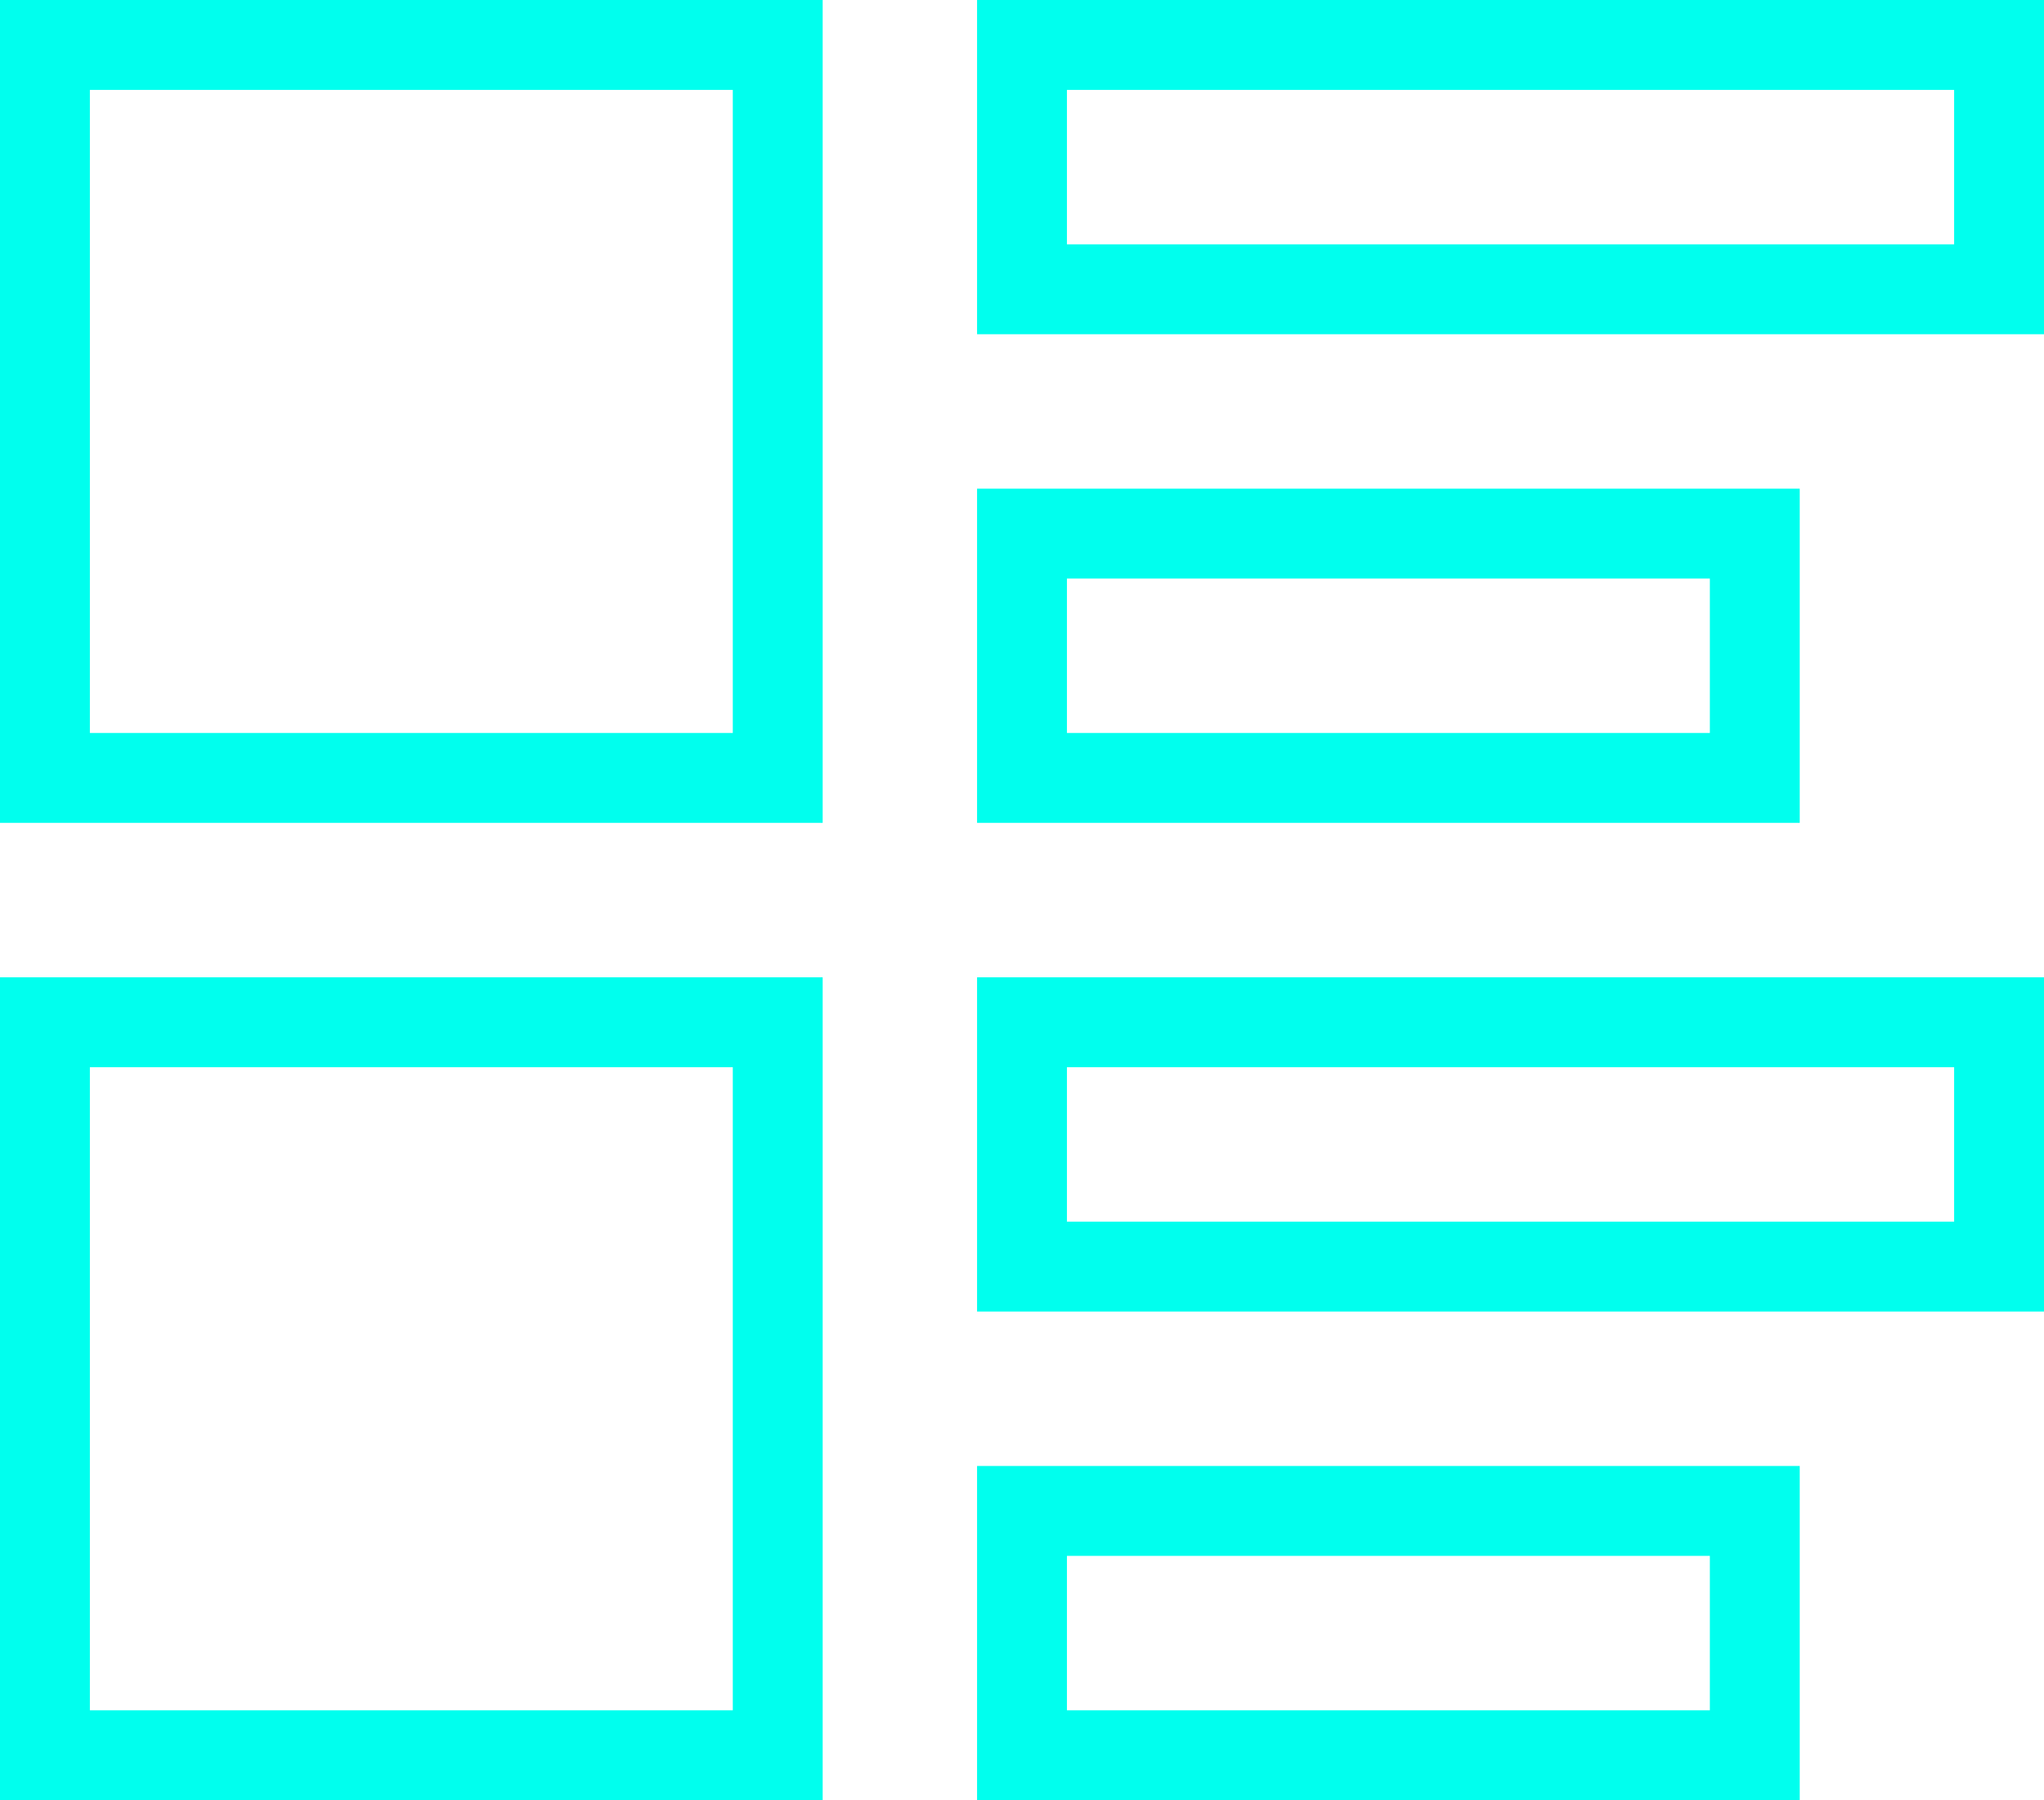 <svg xmlns="http://www.w3.org/2000/svg" width="22.744" height="20.026" viewBox="0 0 22.744 20.026"><defs><style>.a{fill:none;stroke:#0fe;}</style></defs><path class="a" d="M0,0V8.154H8.154V0ZM10.872,0V2.718H21.744V0Zm0,5.436V8.154h8.154V5.436ZM0,10.872v8.154H8.154V10.872Zm10.872,0V13.59H21.744V10.872Zm0,5.436v2.718h8.154V16.308Z" transform="translate(0.5 0.5)"/></svg>